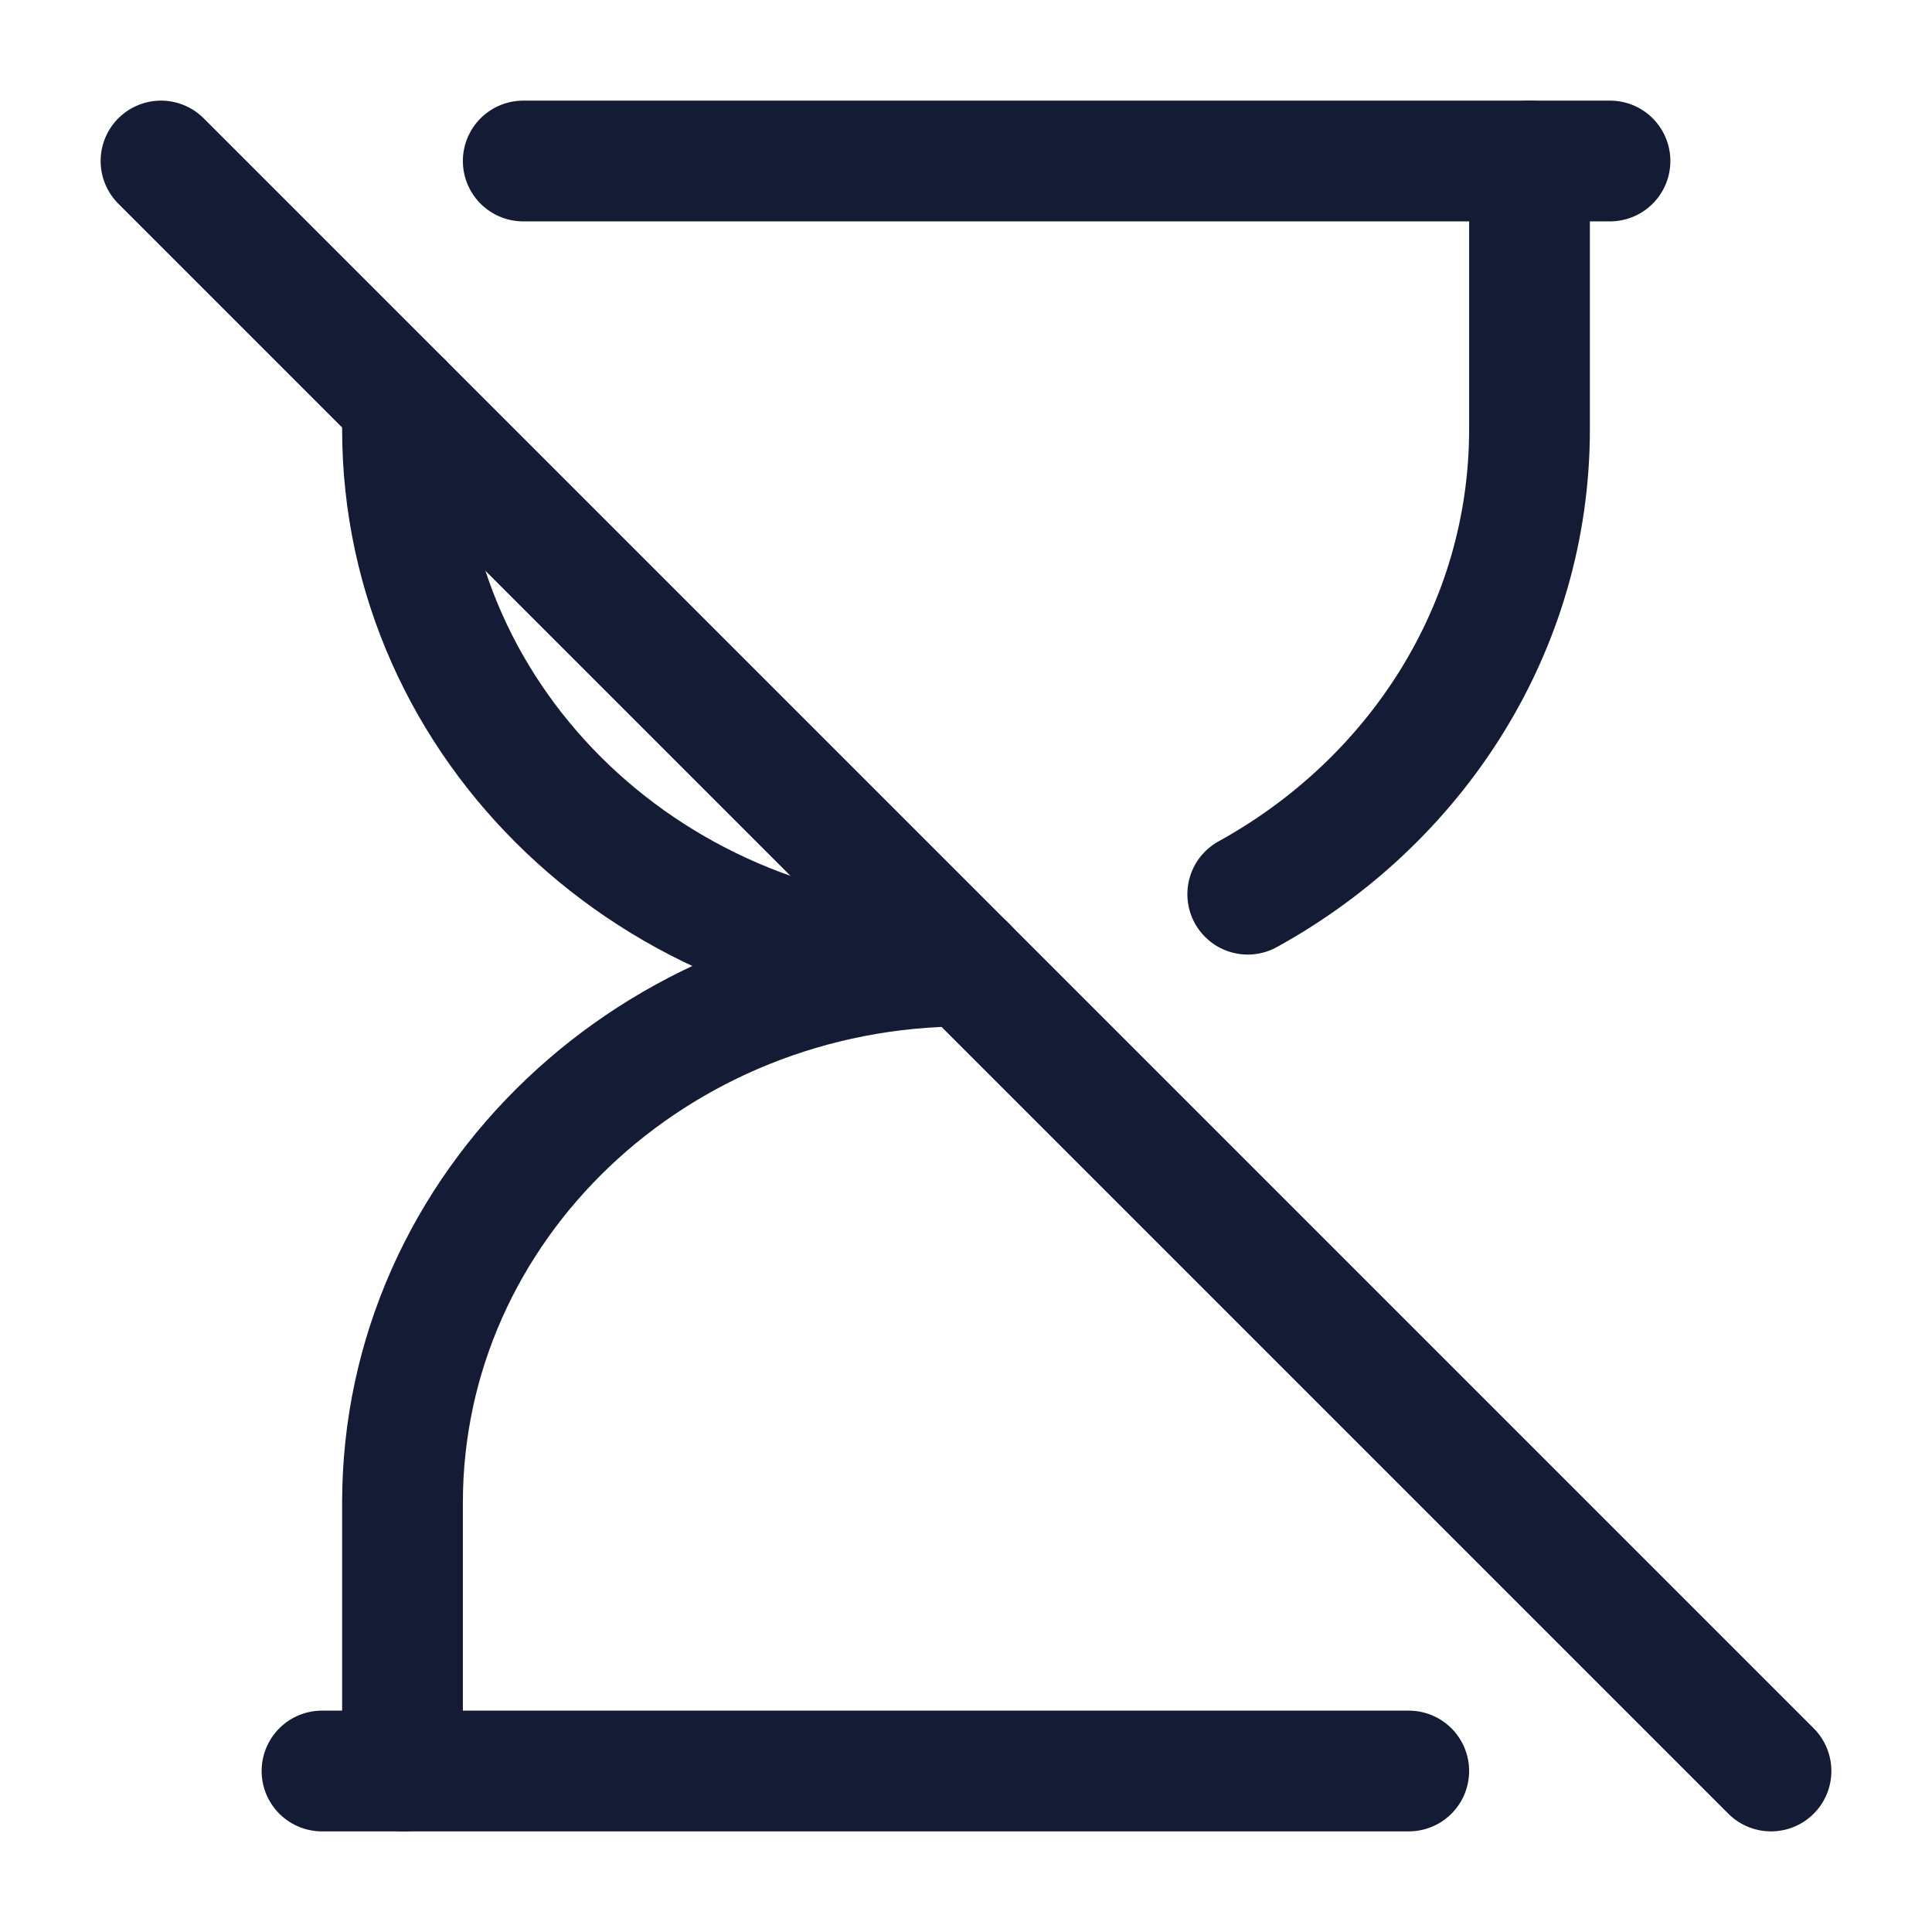 <svg width="24" height="24" viewBox="0 0 24 24" fill="none" xmlns="http://www.w3.org/2000/svg">
<path d="M19 2V5.333C19 7.801 17.592 9.955 15.5 11.108M12 12C8.134 12 5 9.015 5 5.333V5" stroke="#141B34" stroke-width="1.5" stroke-linecap="round" stroke-linejoin="round"/>
<path d="M5 22L5 18.667C5 14.985 8.134 12 12 12" stroke="#141B34" stroke-width="1.5" stroke-linecap="round" stroke-linejoin="round"/>
<path d="M6.5 2H20M17.5 22H4" stroke="#141B34" stroke-width="1.5" stroke-linecap="round" stroke-linejoin="round"/>
<path d="M2 2L22 22" stroke="#141B34" stroke-width="1.5" stroke-linecap="round" stroke-linejoin="round"/>
</svg>
